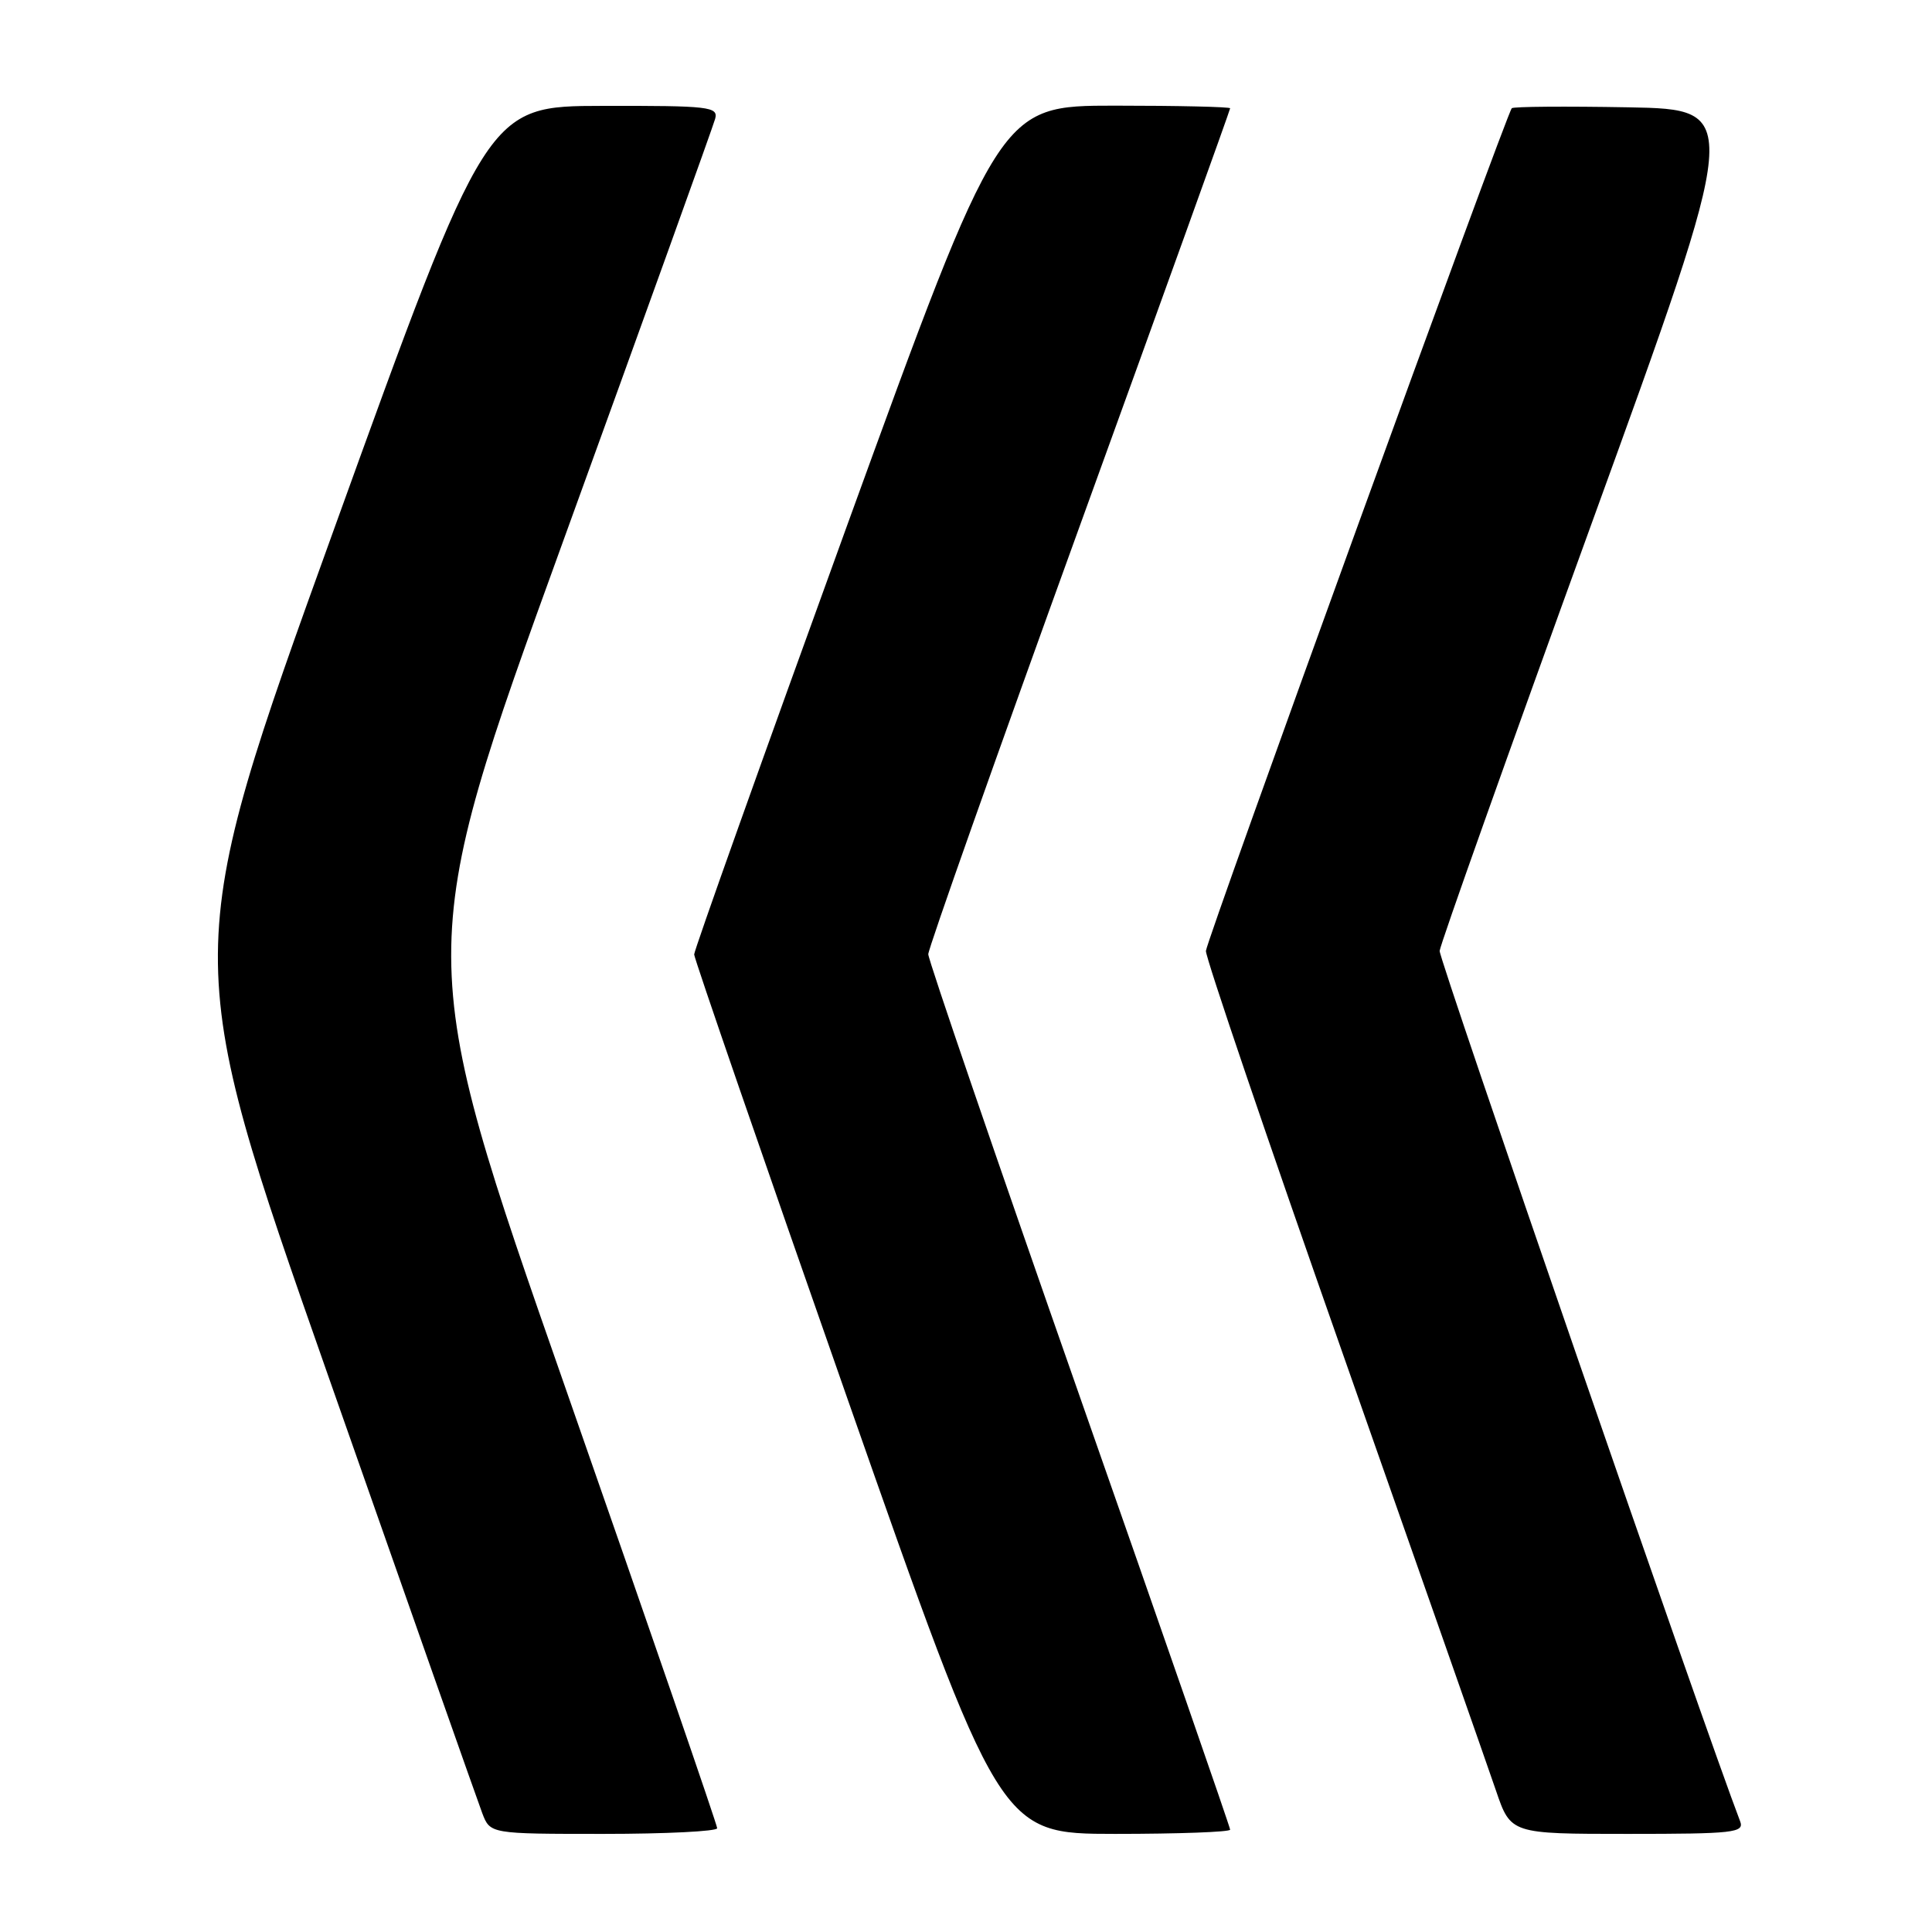 <?xml version="1.0" encoding="UTF-8" standalone="no"?>
<!DOCTYPE svg PUBLIC "-//W3C//DTD SVG 1.1//EN" "http://www.w3.org/Graphics/SVG/1.1/DTD/svg11.dtd" >
<svg xmlns="http://www.w3.org/2000/svg" xmlns:xlink="http://www.w3.org/1999/xlink" version="1.1" viewBox="0 0 256 256">
 <g >
 <path fill="currentColor"
d=" M 95.03 242.25 C 95.04 241.84 86.00 215.59 74.93 183.93 C 54.80 126.36 54.80 126.36 74.54 71.93 C 85.40 41.99 94.50 16.71 94.76 15.75 C 95.20 14.14 94.02 14.00 79.87 14.03 C 64.50 14.05 64.50 14.05 44.20 70.28 C 23.90 126.50 23.90 126.50 43.38 182.00 C 54.09 212.53 63.33 238.74 63.90 240.25 C 64.95 243.00 64.95 243.00 79.98 243.00 C 88.24 243.00 95.01 242.66 95.03 242.25 Z  M 163.00 242.44 C 163.00 242.13 154.00 216.20 143.00 184.83 C 132.00 153.45 123.00 127.18 123.00 126.44 C 123.00 125.70 132.00 100.26 143.00 69.90 C 154.00 39.55 163.00 14.55 163.00 14.35 C 163.00 14.16 156.13 14.00 147.72 14.00 C 132.45 14.00 132.45 14.00 112.20 69.75 C 101.07 100.41 91.97 125.94 91.98 126.47 C 91.99 127.01 101.11 153.45 112.25 185.22 C 132.50 242.99 132.50 242.99 147.75 243.00 C 156.14 243.00 163.00 242.75 163.00 242.44 Z  M 230.58 241.34 C 225.90 229.15 190.67 127.10 190.76 126.00 C 190.83 125.17 199.87 99.75 210.85 69.50 C 230.81 14.50 230.81 14.50 215.76 14.22 C 207.49 14.07 200.54 14.12 200.32 14.34 C 199.62 15.04 159.91 124.45 159.79 126.00 C 159.73 126.83 167.91 150.90 177.97 179.50 C 188.03 208.10 197.14 234.09 198.22 237.25 C 200.18 243.00 200.18 243.00 215.70 243.00 C 229.73 243.00 231.15 242.84 230.58 241.34 Z "/>
</g>
</svg>